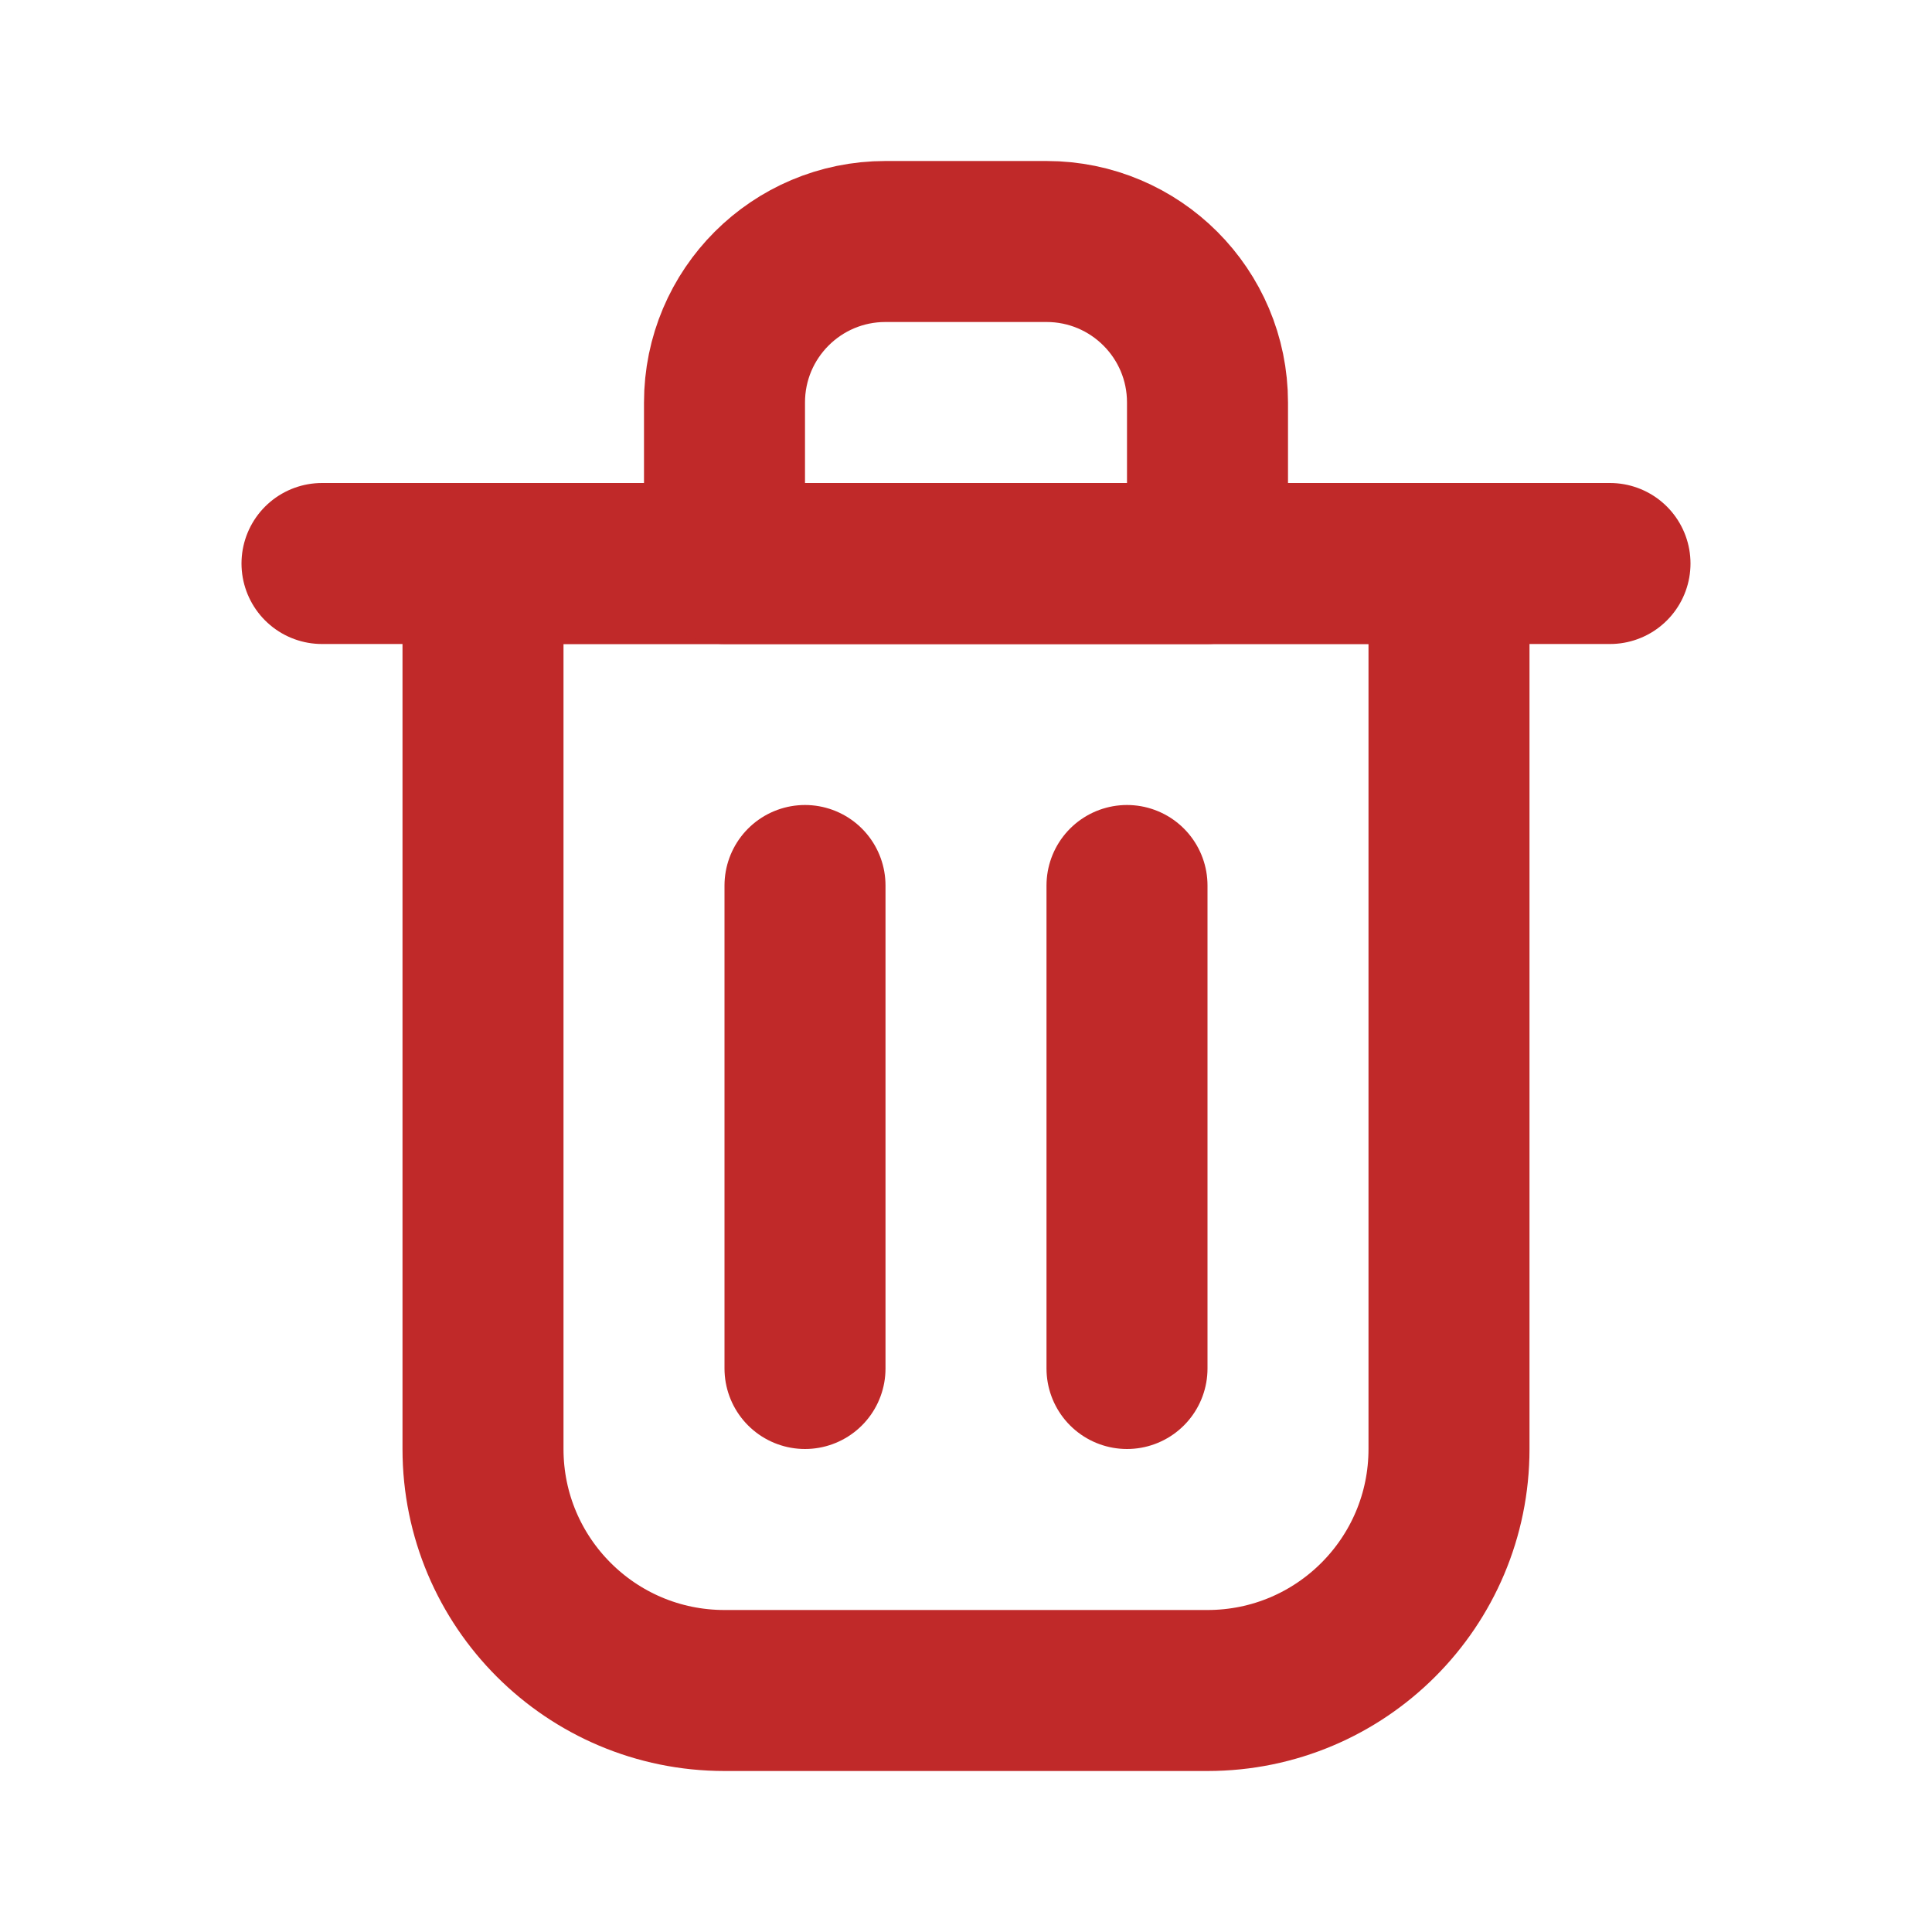 <?xml version="1.0" encoding="utf-8"?><!-- Uploaded to: SVG Repo, www.svgrepo.com, Generator: SVG Repo Mixer Tools -->
<svg width="800px" height="800px" viewBox="0 0 24 24" fill="none" xmlns="http://www.w3.org/2000/svg">
<path d="M10 11V17" stroke="#c02929" stroke-width="2" stroke-linecap="round" stroke-linejoin="round"/>
<path d="M14 11V17" stroke="#c02929" stroke-width="2" stroke-linecap="round" stroke-linejoin="round"/>
<path d="M4 7H20" stroke="#c02929" stroke-width="2" stroke-linecap="round" stroke-linejoin="round"/>
<path d="M6 7H12H18V18C18 19.657 16.657 21 15 21H9C7.343 21 6 19.657 6 18V7Z" stroke="#c02929" stroke-width="2" stroke-linecap="round" stroke-linejoin="round"/>
<path d="M9 5C9 3.895 9.895 3 11 3H13C14.105 3 15 3.895 15 5V7H9V5Z" stroke="#c02929" stroke-width="2" stroke-linecap="round" stroke-linejoin="round"/>
</svg>
